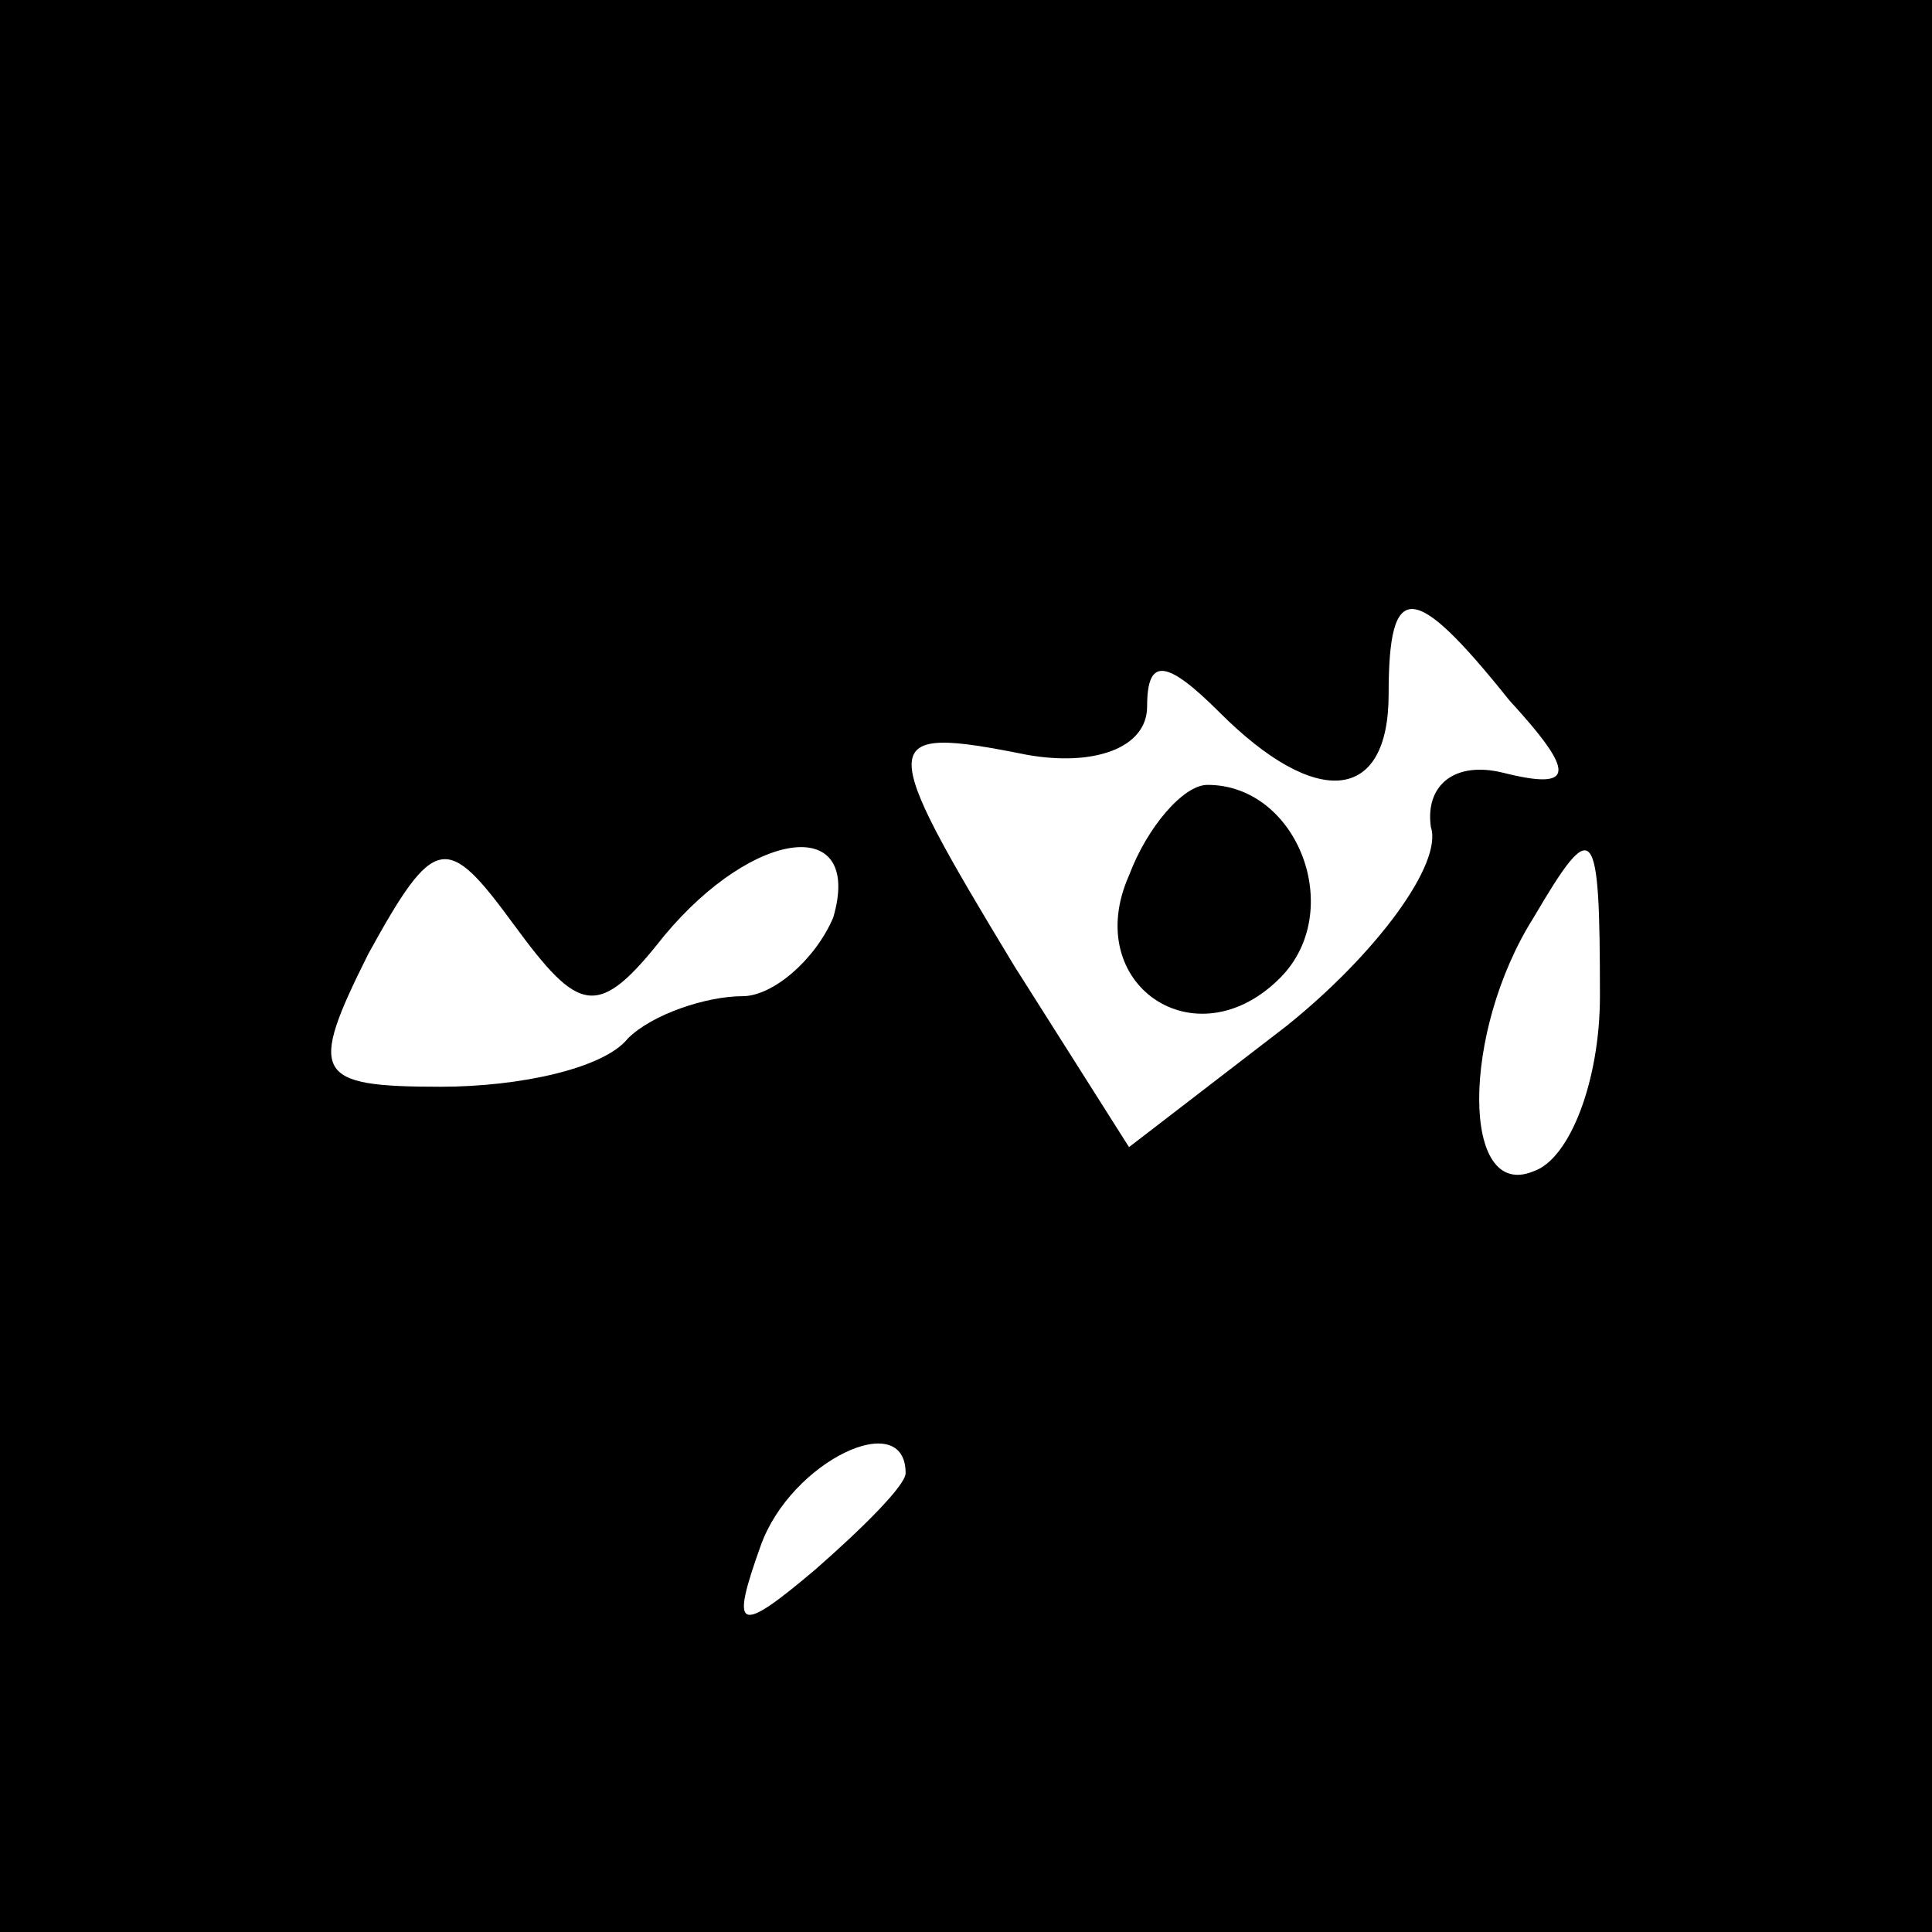 <?xml version="1.0" standalone="no"?>
<!DOCTYPE svg PUBLIC "-//W3C//DTD SVG 20010904//EN"
 "http://www.w3.org/TR/2001/REC-SVG-20010904/DTD/svg10.dtd">
<svg version="1.0" xmlns="http://www.w3.org/2000/svg"
 width="32pt" height="32pt" viewBox="0 0 32 32"
 preserveAspectRatio="xMidYMid meet">
<rect x="0" y="0" width="32" height="32" fill="#808080" stroke="none"/>
<g transform="translate(0,32) scale(0.1,-0.1)"
fill="#000000" stroke="none">
<path fill="#000000" stroke="none" d="M0 160 l0 -160 160 0 160 0 0 160 0
160 -160 0 -160 0 0 -160z"/>
<path fill="#ffffff" stroke="none" d="M250 204 c11 -12 11 -15 -1 -12 -8 2
-13 -2 -12 -9 2 -6 -9 -21 -24 -33 l-26 -20 -19 30 c-23 38 -23 40 2 35 11 -2
20 1 20 8 0 8 3 8 12 -1 16 -16 28 -15 28 3 0 19 4 19 20 -1z"/>
<path fill="#ffffff" stroke="none" d="M110 165 c15 18 33 20 28 3 -3 -7 -10
-13 -15 -13 -6 0 -15 -3 -19 -7 -4 -5 -18 -8 -31 -8 -21 0 -22 2 -12 22 11 20
13 20 24 5 11 -15 14 -16 25 -2z"/>
<path fill="#ffffff" stroke="none" d="M265 155 c0 -14 -5 -27 -11 -29 -12 -5
-12 23 0 42 10 17 11 16 11 -13z"/>
<path fill="#ffffff" stroke="none" d="M150 76 c0 -2 -7 -9 -15 -16 -13 -11
-14 -10 -9 4 5 14 24 23 24 12z"/>
<path fill="#000000" stroke="none" d="M187 175 c-8 -18 11 -31 25 -17 11 11
3 32 -12 32 -4 0 -10 -7 -13 -15z"/>
</g>
</svg>
